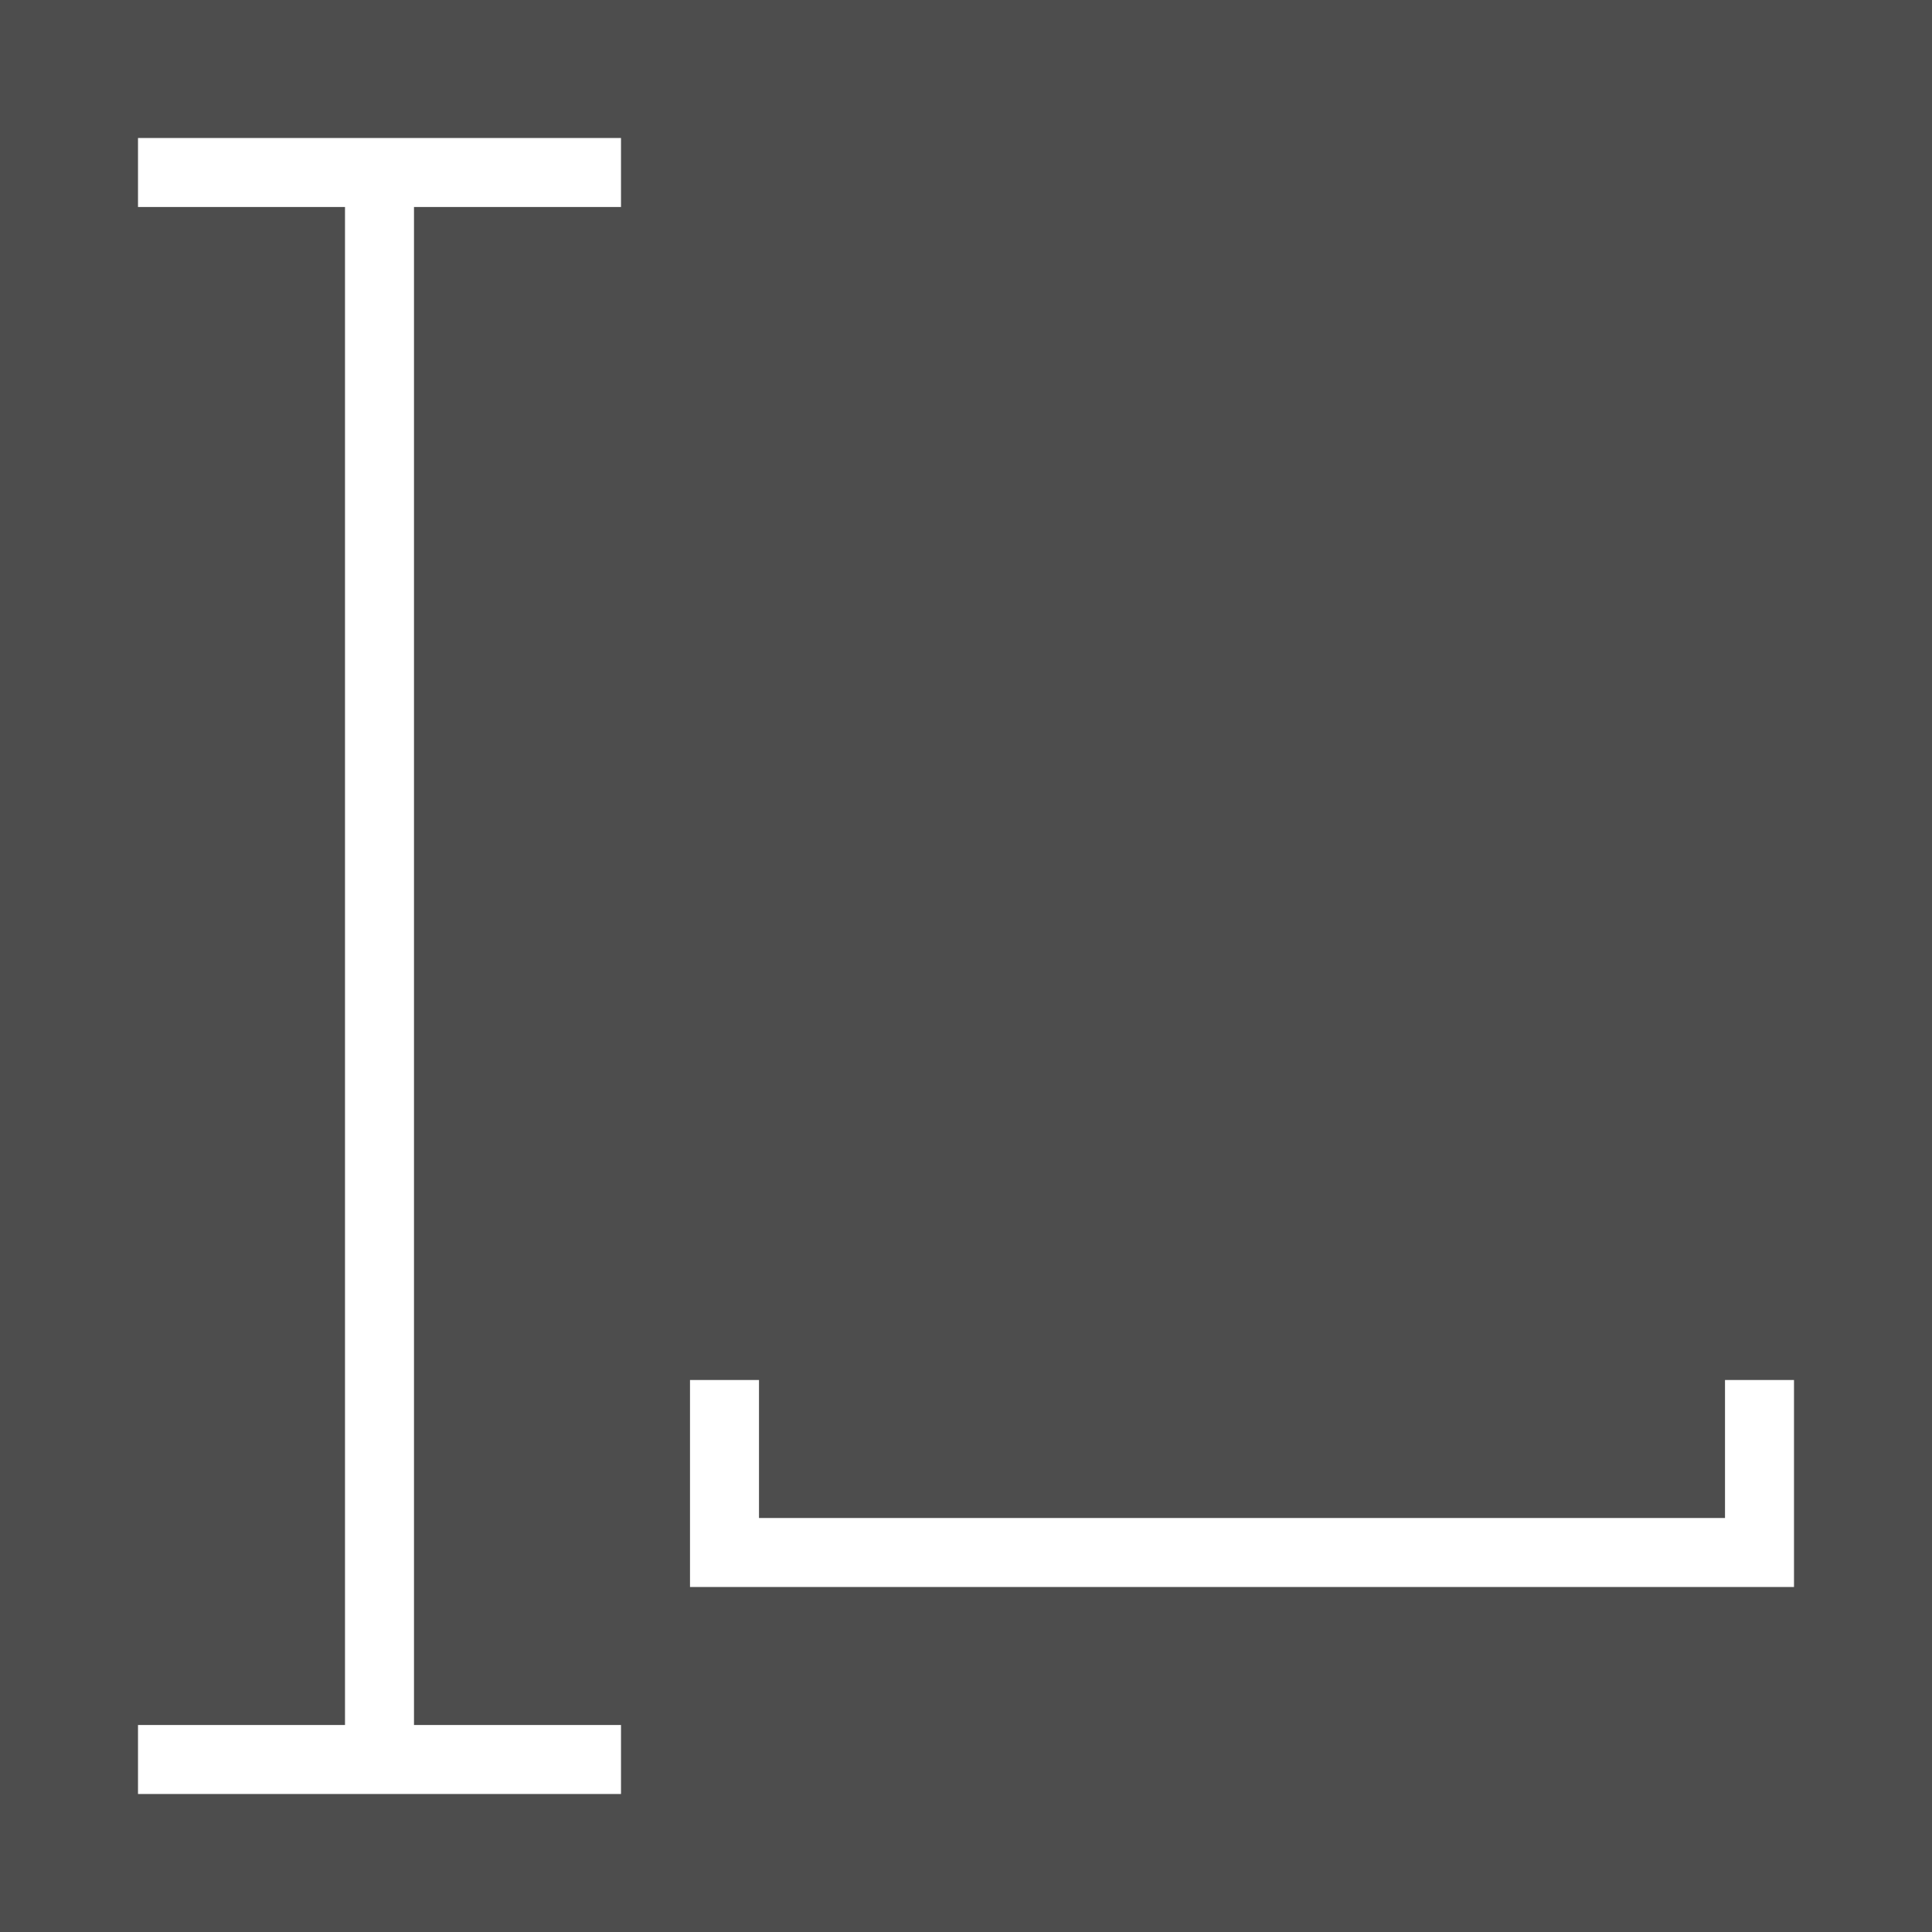<?xml version="1.0" encoding="UTF-8"?>
<svg xmlns="http://www.w3.org/2000/svg" xmlns:xlink="http://www.w3.org/1999/xlink" width="28pt" height="28pt" viewBox="0 0 28 28" version="1.1">
<g id="surface1">
<path style=" stroke:none;fill-rule:nonzero;fill:rgb(30.196%,30.196%,30.196%);fill-opacity:1;" d="M 0 0 L 0 28 L 28 28 L 28 0 Z M 2 2 L 9 2 L 9 3 L 6 3 L 6 25 L 9 25 L 9 26 L 2 26 L 2 25 L 5 25 L 5 3 L 2 3 Z M 10 20 L 11 20 L 11 22 L 25 22 L 25 20 L 26 20 L 26 23 L 10 23 Z M 10 20 "/>
</g>
</svg>
